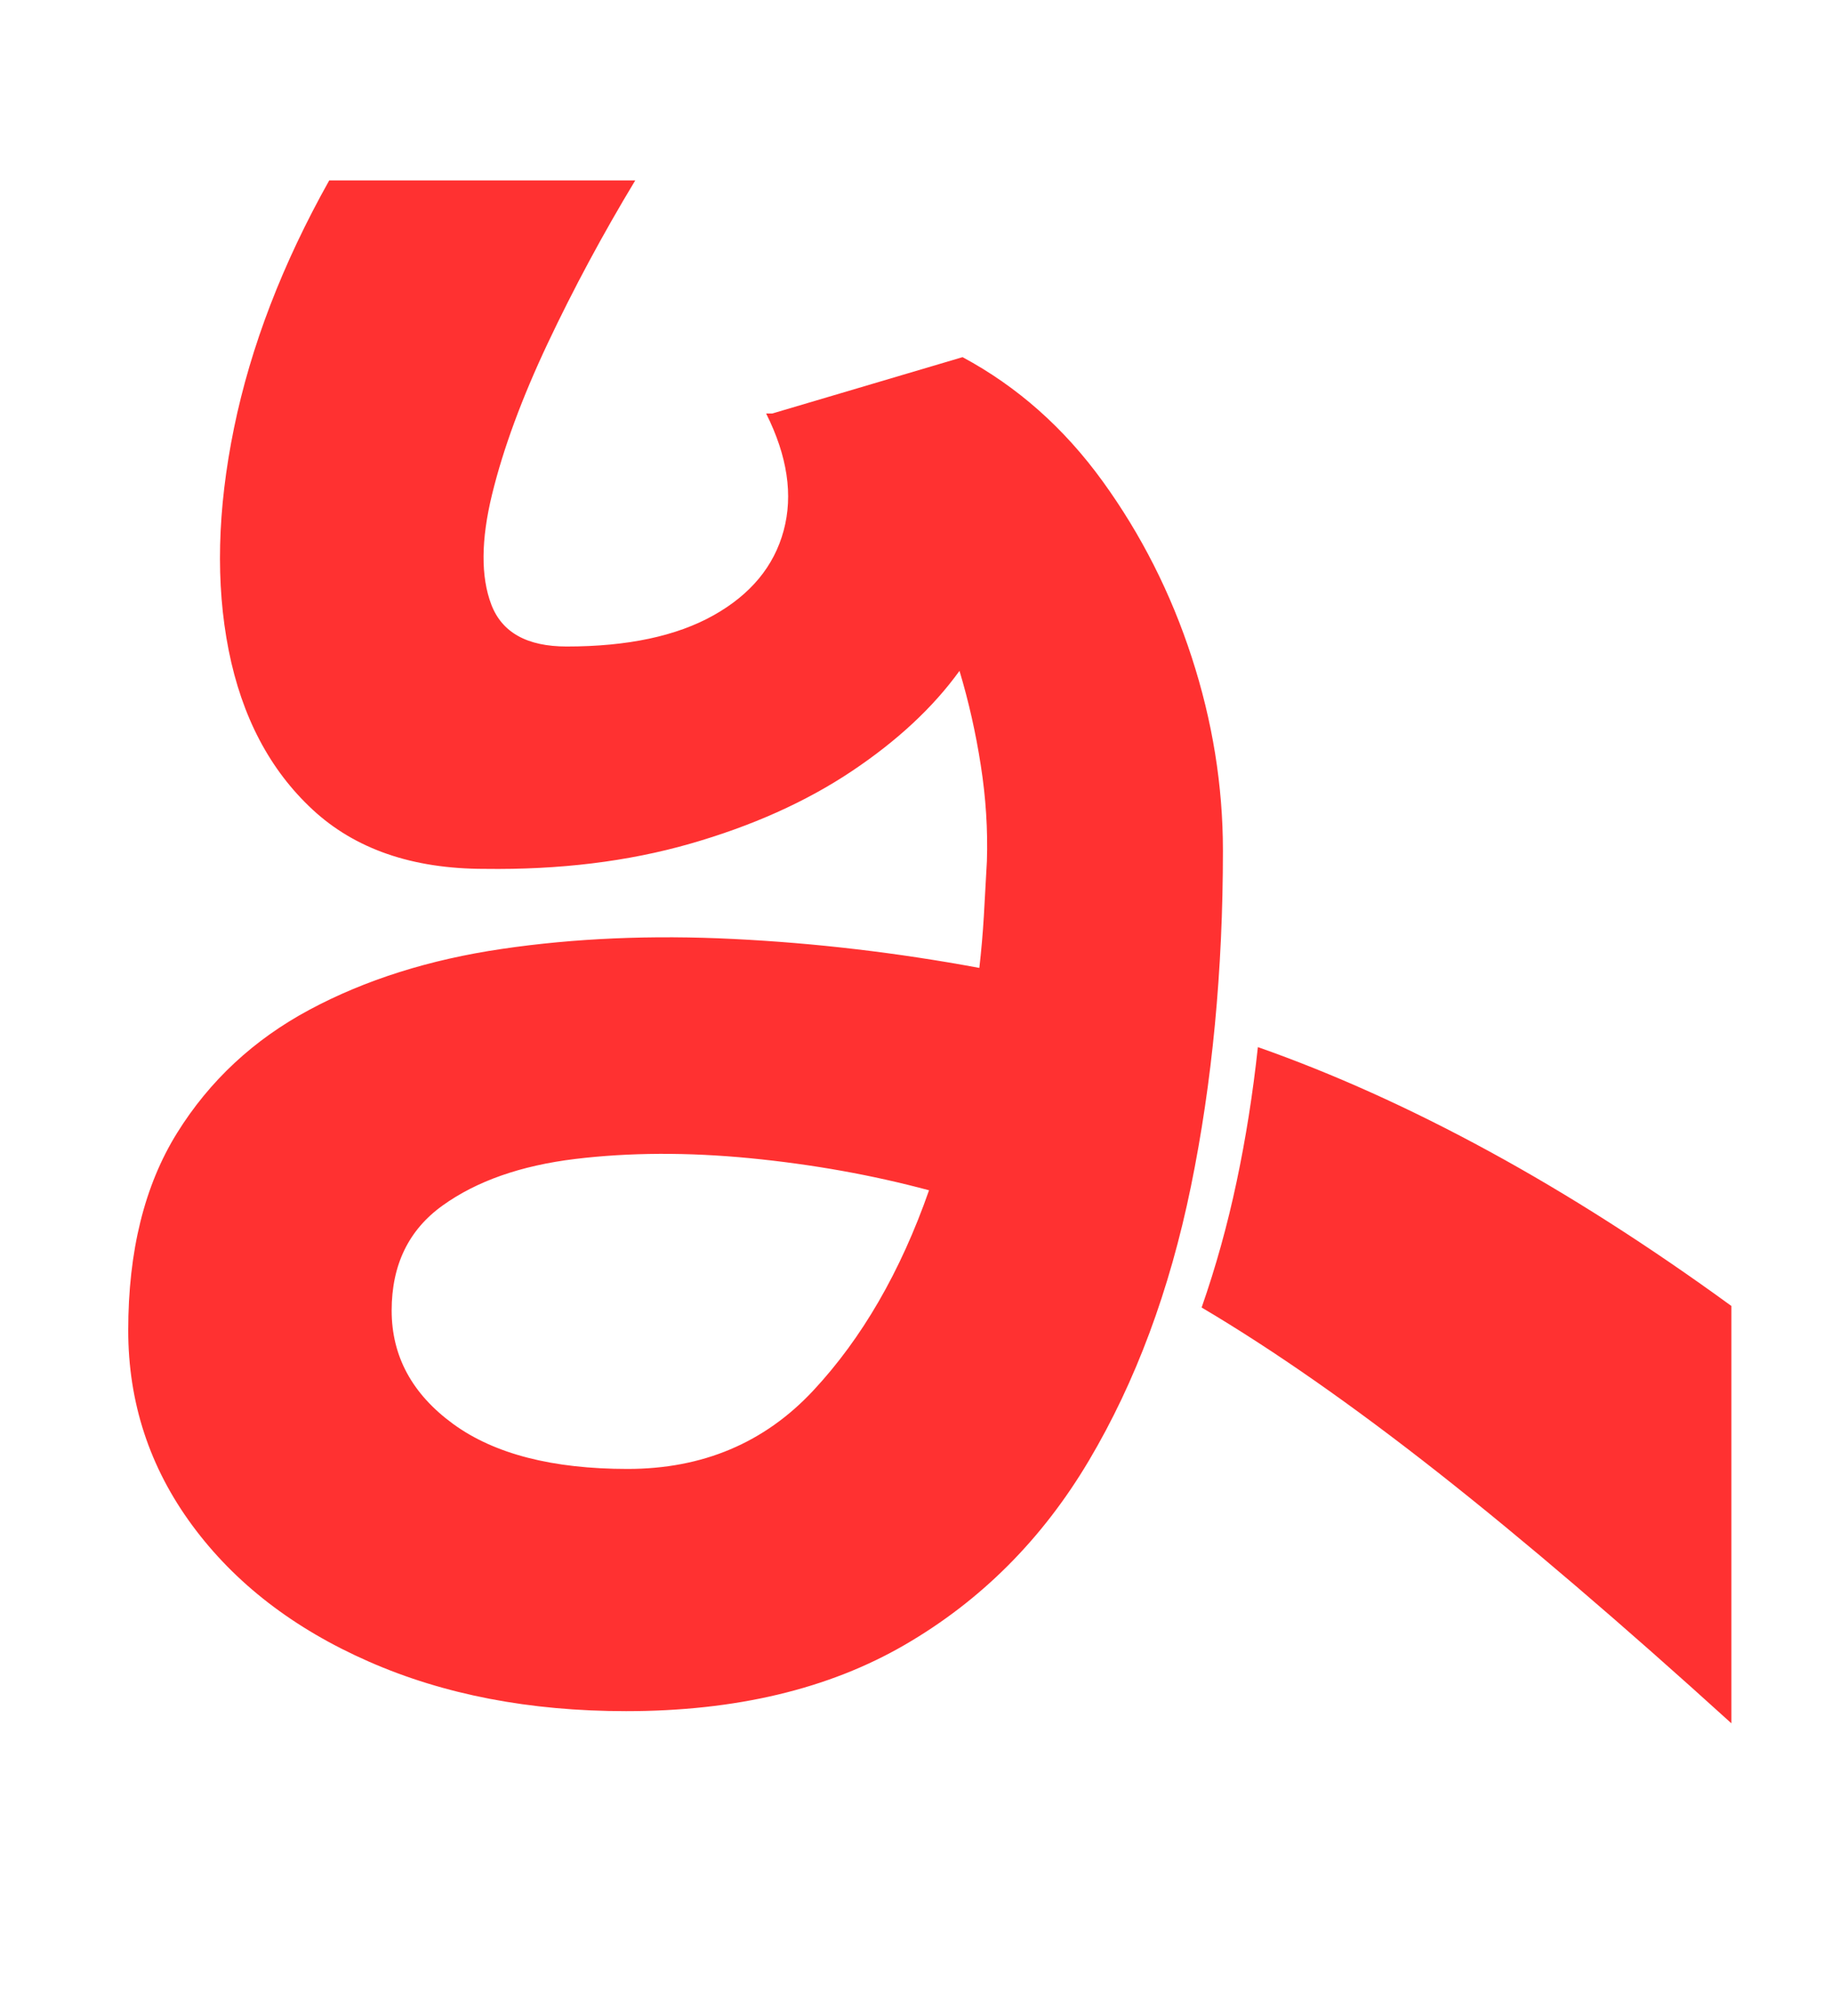 <svg xmlns="http://www.w3.org/2000/svg" xmlns:xlink="http://www.w3.org/1999/xlink" width="500" zoomAndPan="magnify" viewBox="0 0 375 412.5" height="550" preserveAspectRatio="xMidYMid meet" version="1.0"><defs><g/><clipPath id="618053a9f9"><rect x="0" width="336" y="0" height="412"/></clipPath></defs><g transform="matrix(1, 0, 0, 1, 23, 0)"><g clip-path="url(#618053a9f9)"><g fill="#ff3131" fill-opacity="1"><g transform="translate(21.95, 229.517)"><g><path d="M 152.078 -156.438 C 163.297 -150.414 172.852 -141.953 180.75 -131.047 C 188.645 -120.141 194.723 -108.141 198.984 -95.047 C 203.242 -81.961 205.375 -68.77 205.375 -55.469 C 205.375 -30.957 203.191 -8.055 198.828 13.234 C 194.461 34.535 187.5 53.238 177.938 69.344 C 168.383 85.445 155.816 98.016 140.234 107.047 C 124.648 116.086 105.641 120.609 83.203 120.609 C 63.473 120.609 45.922 117.227 30.547 110.469 C 15.172 103.719 3.117 94.422 -5.609 82.578 C -14.336 70.742 -18.703 57.445 -18.703 42.688 C -18.703 26.488 -15.375 13.035 -8.719 2.328 C -2.07 -8.367 6.961 -16.781 18.391 -22.906 C 29.816 -29.031 42.957 -33.18 57.812 -35.359 C 72.664 -37.547 88.453 -38.223 105.172 -37.391 C 121.898 -36.566 138.68 -34.594 155.516 -31.469 C 155.922 -35.008 156.227 -38.547 156.438 -42.078 C 156.645 -45.609 156.852 -49.348 157.062 -53.297 C 157.27 -59.734 156.852 -66.273 155.812 -72.922 C 154.781 -79.566 153.328 -86.008 151.453 -92.25 C 146.055 -84.77 138.68 -77.91 129.328 -71.672 C 119.984 -65.441 108.973 -60.508 96.297 -56.875 C 83.617 -53.238 69.594 -51.523 54.219 -51.734 C 39.469 -51.734 27.727 -55.785 19 -63.891 C 10.281 -71.992 4.566 -82.848 1.859 -96.453 C -0.836 -110.055 -0.473 -125.223 2.953 -141.953 C 6.391 -158.68 12.883 -175.562 22.438 -192.594 L 85.078 -192.594 C 78.43 -181.582 72.457 -170.469 67.156 -159.25 C 61.863 -148.031 58.07 -137.742 55.781 -128.391 C 53.5 -119.047 53.445 -111.516 55.625 -105.797 C 57.812 -100.086 62.953 -97.234 71.047 -97.234 C 83.516 -97.234 93.539 -99.363 101.125 -103.625 C 108.707 -107.883 113.484 -113.648 115.453 -120.922 C 117.43 -128.191 116.238 -136.188 111.875 -144.906 L 113.125 -144.906 Z M 212.531 -15.266 C 227.906 -9.867 243.695 -2.754 259.906 6.078 C 276.113 14.91 292.629 25.453 309.453 37.703 L 309.453 123.094 C 287.016 102.738 267.02 85.648 249.469 71.828 C 231.914 58.016 215.766 46.742 201.016 38.016 C 203.922 29.703 206.305 21.129 208.172 12.297 C 210.047 3.473 211.5 -5.711 212.531 -15.266 Z M 83.516 71.047 C 98.891 71.047 111.562 65.695 121.531 55 C 131.508 44.301 139.406 30.645 145.219 14.031 C 133.582 10.906 121.375 8.719 108.594 7.469 C 95.82 6.227 83.879 6.281 72.766 7.625 C 61.648 8.977 52.613 12.148 45.656 17.141 C 38.695 22.129 35.219 29.297 35.219 38.641 C 35.219 47.992 39.422 55.734 47.828 61.859 C 56.242 67.984 68.141 71.047 83.516 71.047 Z M 83.516 71.047 "/></g></g></g></g></g></svg>